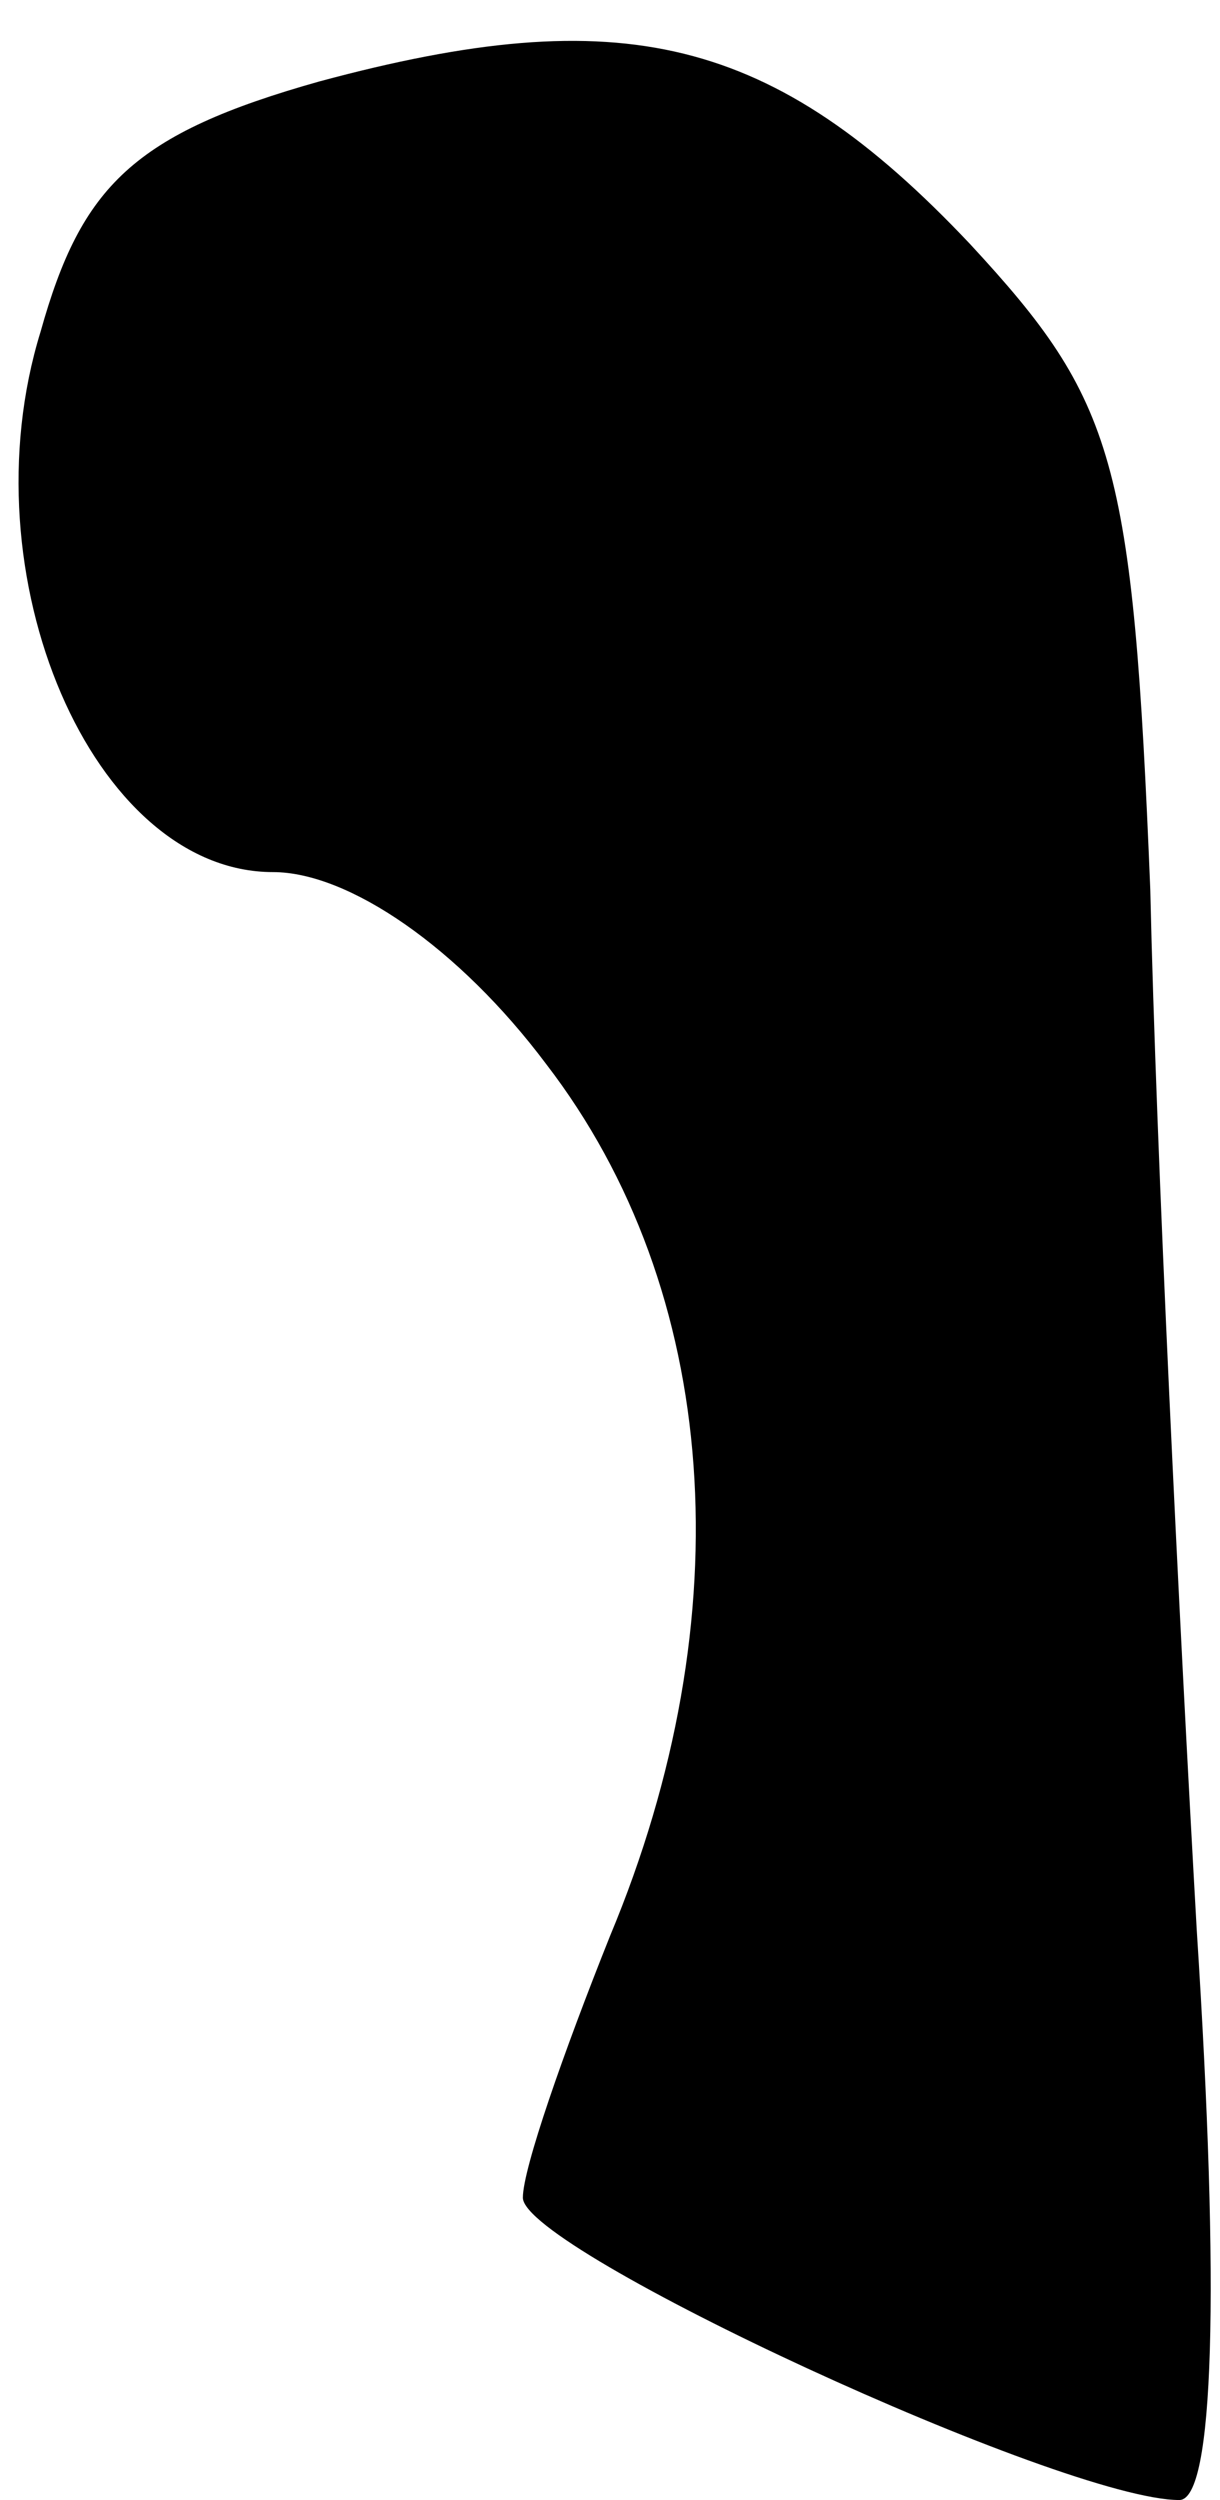<?xml version="1.0" standalone="no"?>
<!DOCTYPE svg PUBLIC "-//W3C//DTD SVG 20010904//EN"
 "http://www.w3.org/TR/2001/REC-SVG-20010904/DTD/svg10.dtd">
<svg version="1.0" xmlns="http://www.w3.org/2000/svg"
 width="21pt" height="43pt" viewBox="0 0 21 43"
 preserveAspectRatio="xMidYMid meet">
<g transform="translate(0,43) scale(0.1,-0.1)"
fill="#000000" stroke="none">
<path fill="#000000" stroke="none" d="M55 416 c-32 -9 -41 -18 -48 -43 -13
-42 9 -93 40 -93 13 0 32 -13 47 -33 30 -39 34 -95 11 -150 -8 -20 -15 -40
-15 -45 0 -9 93 -52 113 -52 6 0 7 36 3 98 -3 53 -7 134 -8 179 -3 74 -6 84
-31 111 -34 36 -60 42 -112 28z"/>
</g>
</svg>
